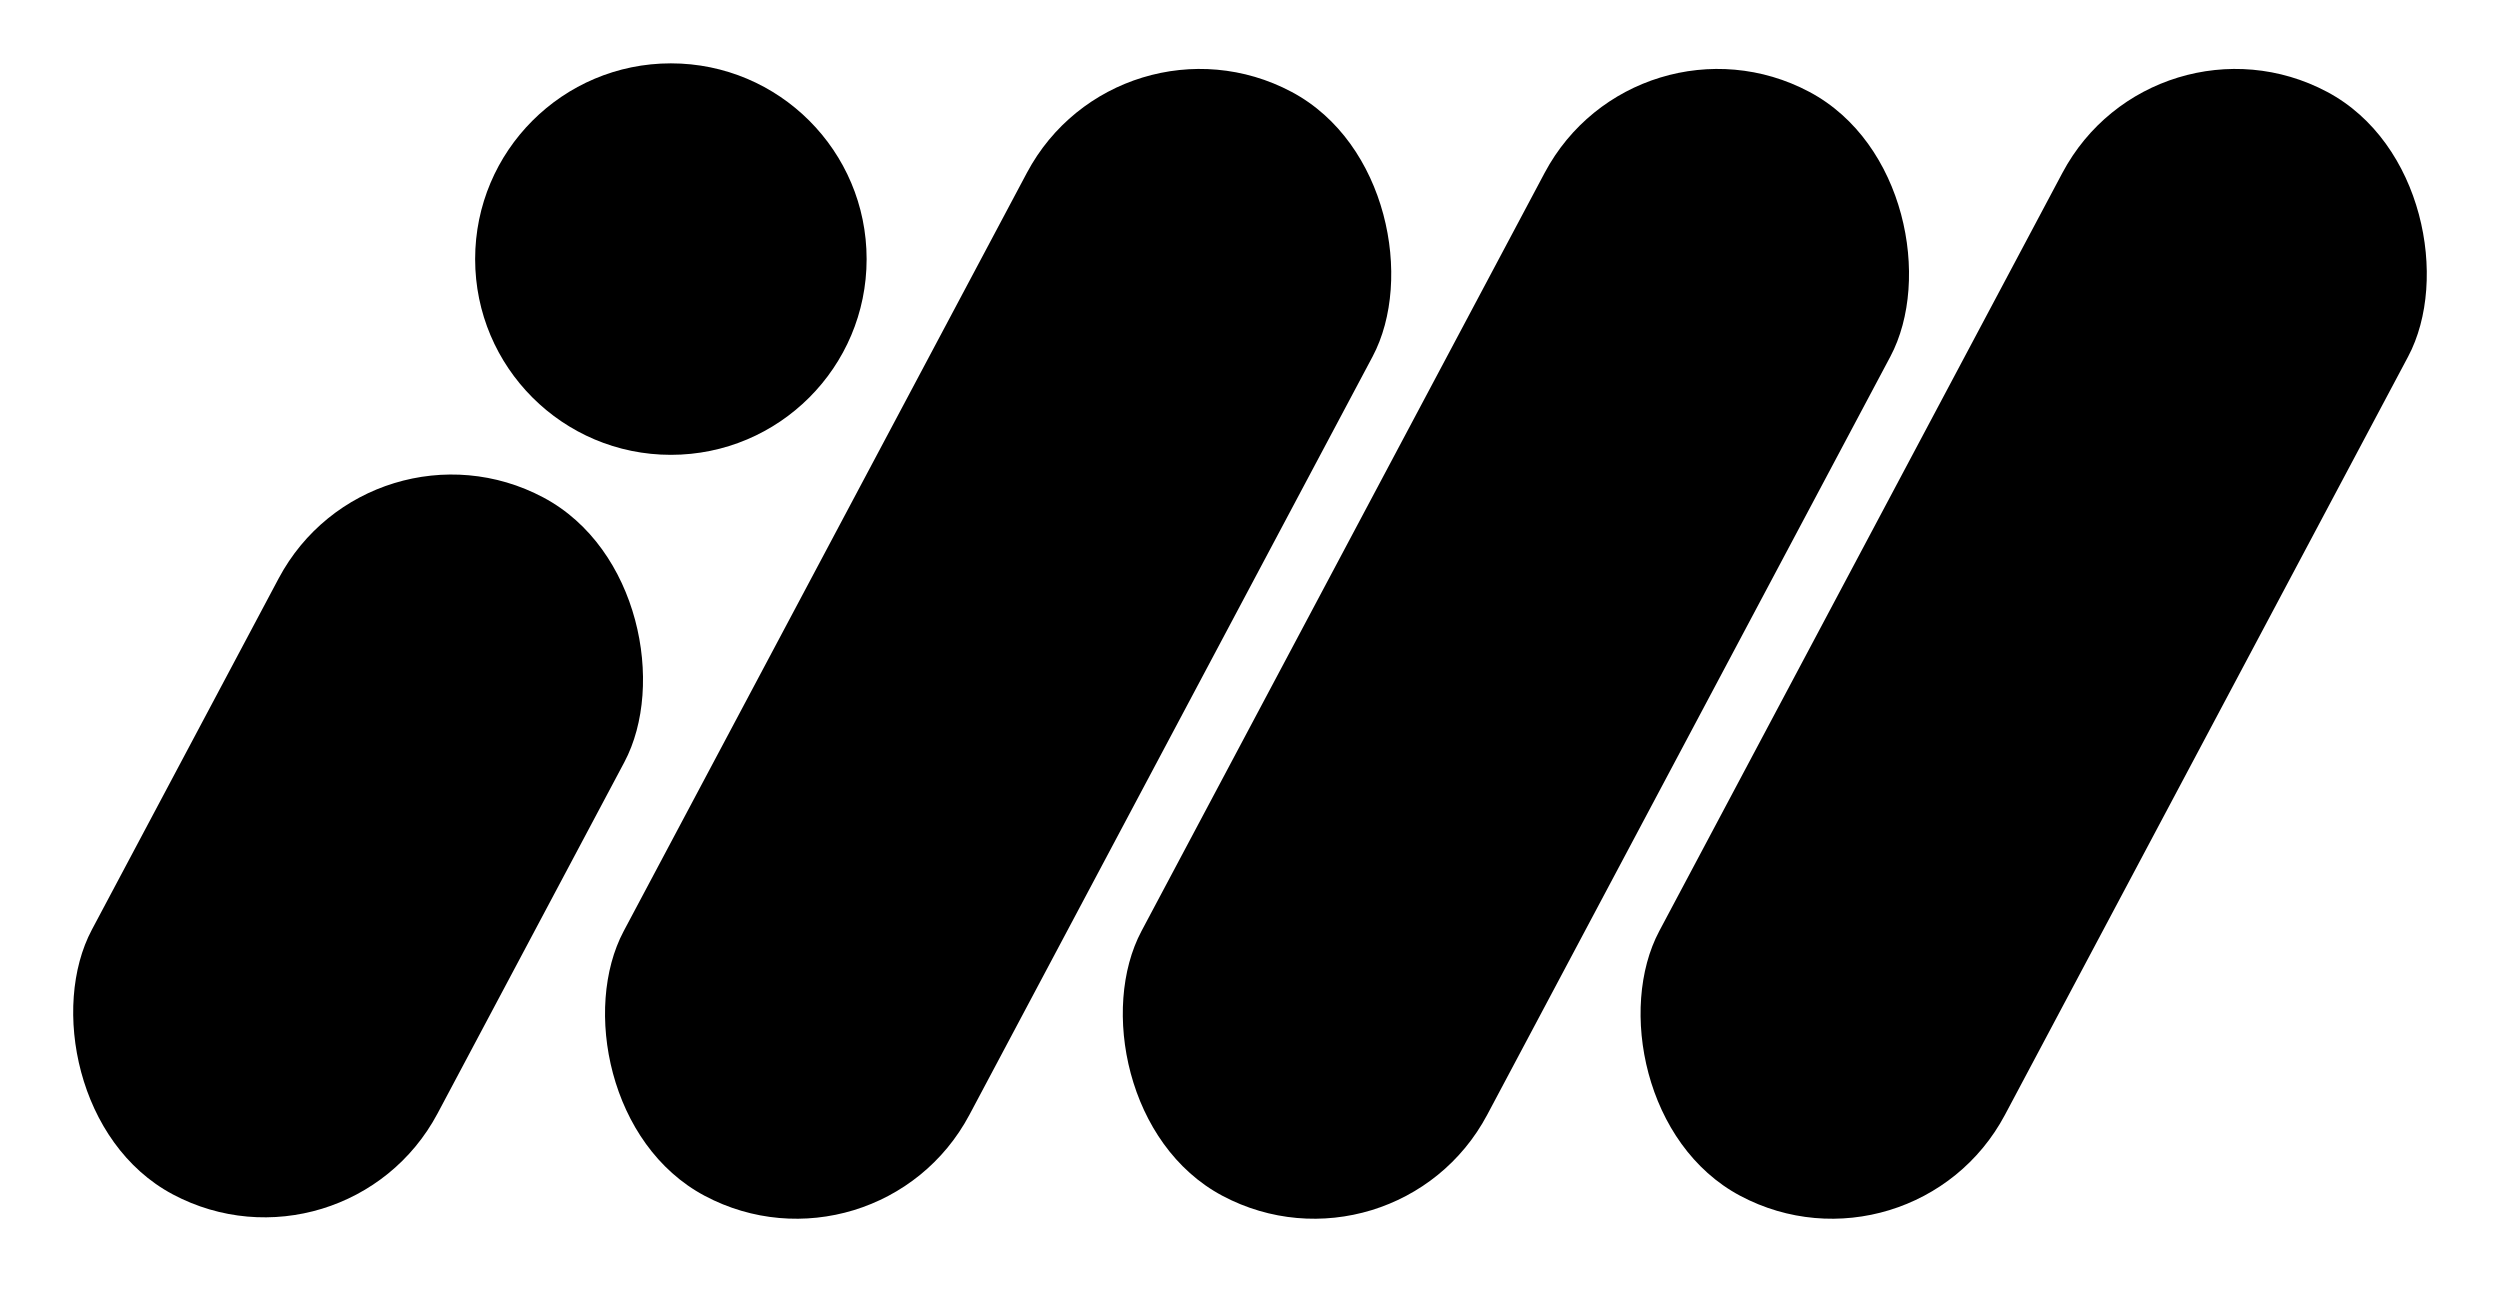 <svg width="273" height="141" viewBox="0 0 273 141" fill="none" xmlns="http://www.w3.org/2000/svg">
<rect x="40.464" y="44.29" width="42.751" height="86.191" rx="21.375" transform="rotate(28 40.464 44.29)" fill="black"/>
<rect x="122.171" width="42.751" height="136.526" rx="21.375" transform="rotate(28 122.171 0)" fill="black"/>
<rect x="178.712" width="42.751" height="136.526" rx="21.375" transform="rotate(28 178.712 0)" fill="black"/>
<rect x="235.253" width="42.751" height="136.526" rx="21.375" transform="rotate(28 235.253 0)" fill="black"/>
<circle cx="73.26" cy="28.293" r="21.375" fill="black"/>
</svg>
